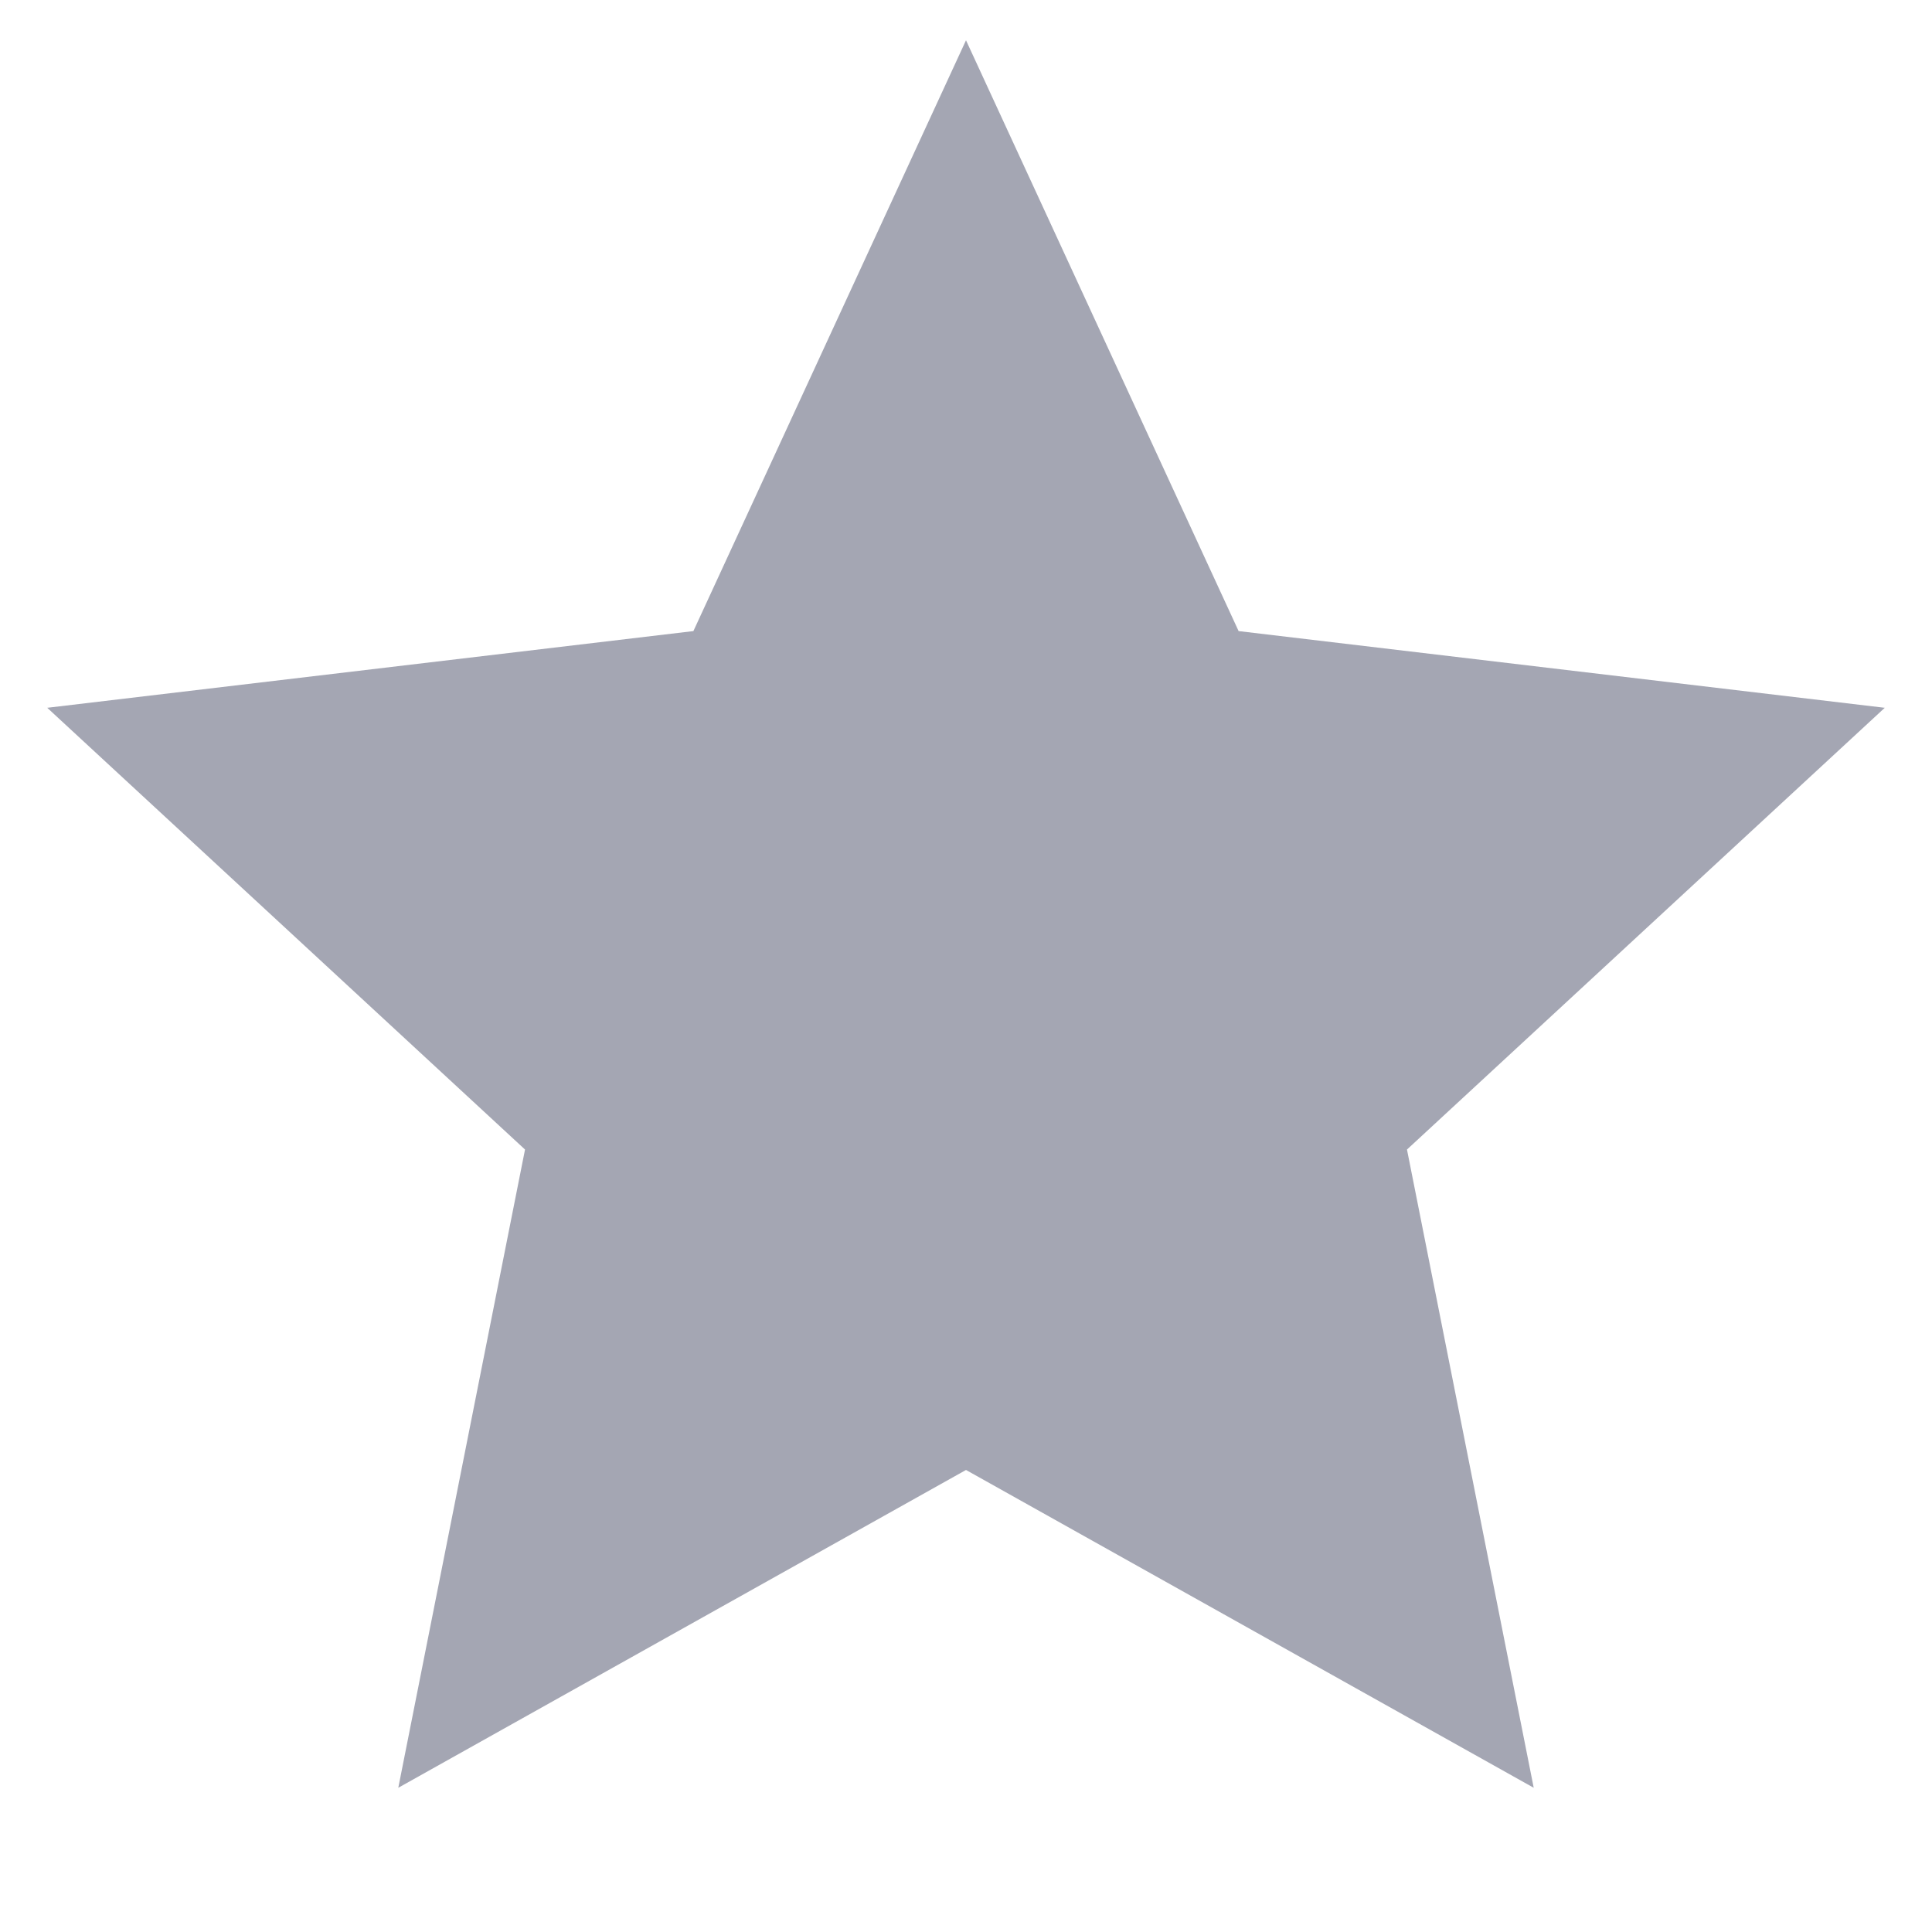<svg width="20" height="20" viewBox="0 0 20 20" fill="none" xmlns="http://www.w3.org/2000/svg">
<path d="M10 15.217L4.123 18.507L5.435 11.9L0.489 7.327L7.178 6.533L10 0.417L12.822 6.533L19.511 7.327L14.565 11.9L15.877 18.507L10 15.217Z" fill="#A4A6B3"/>
</svg>
